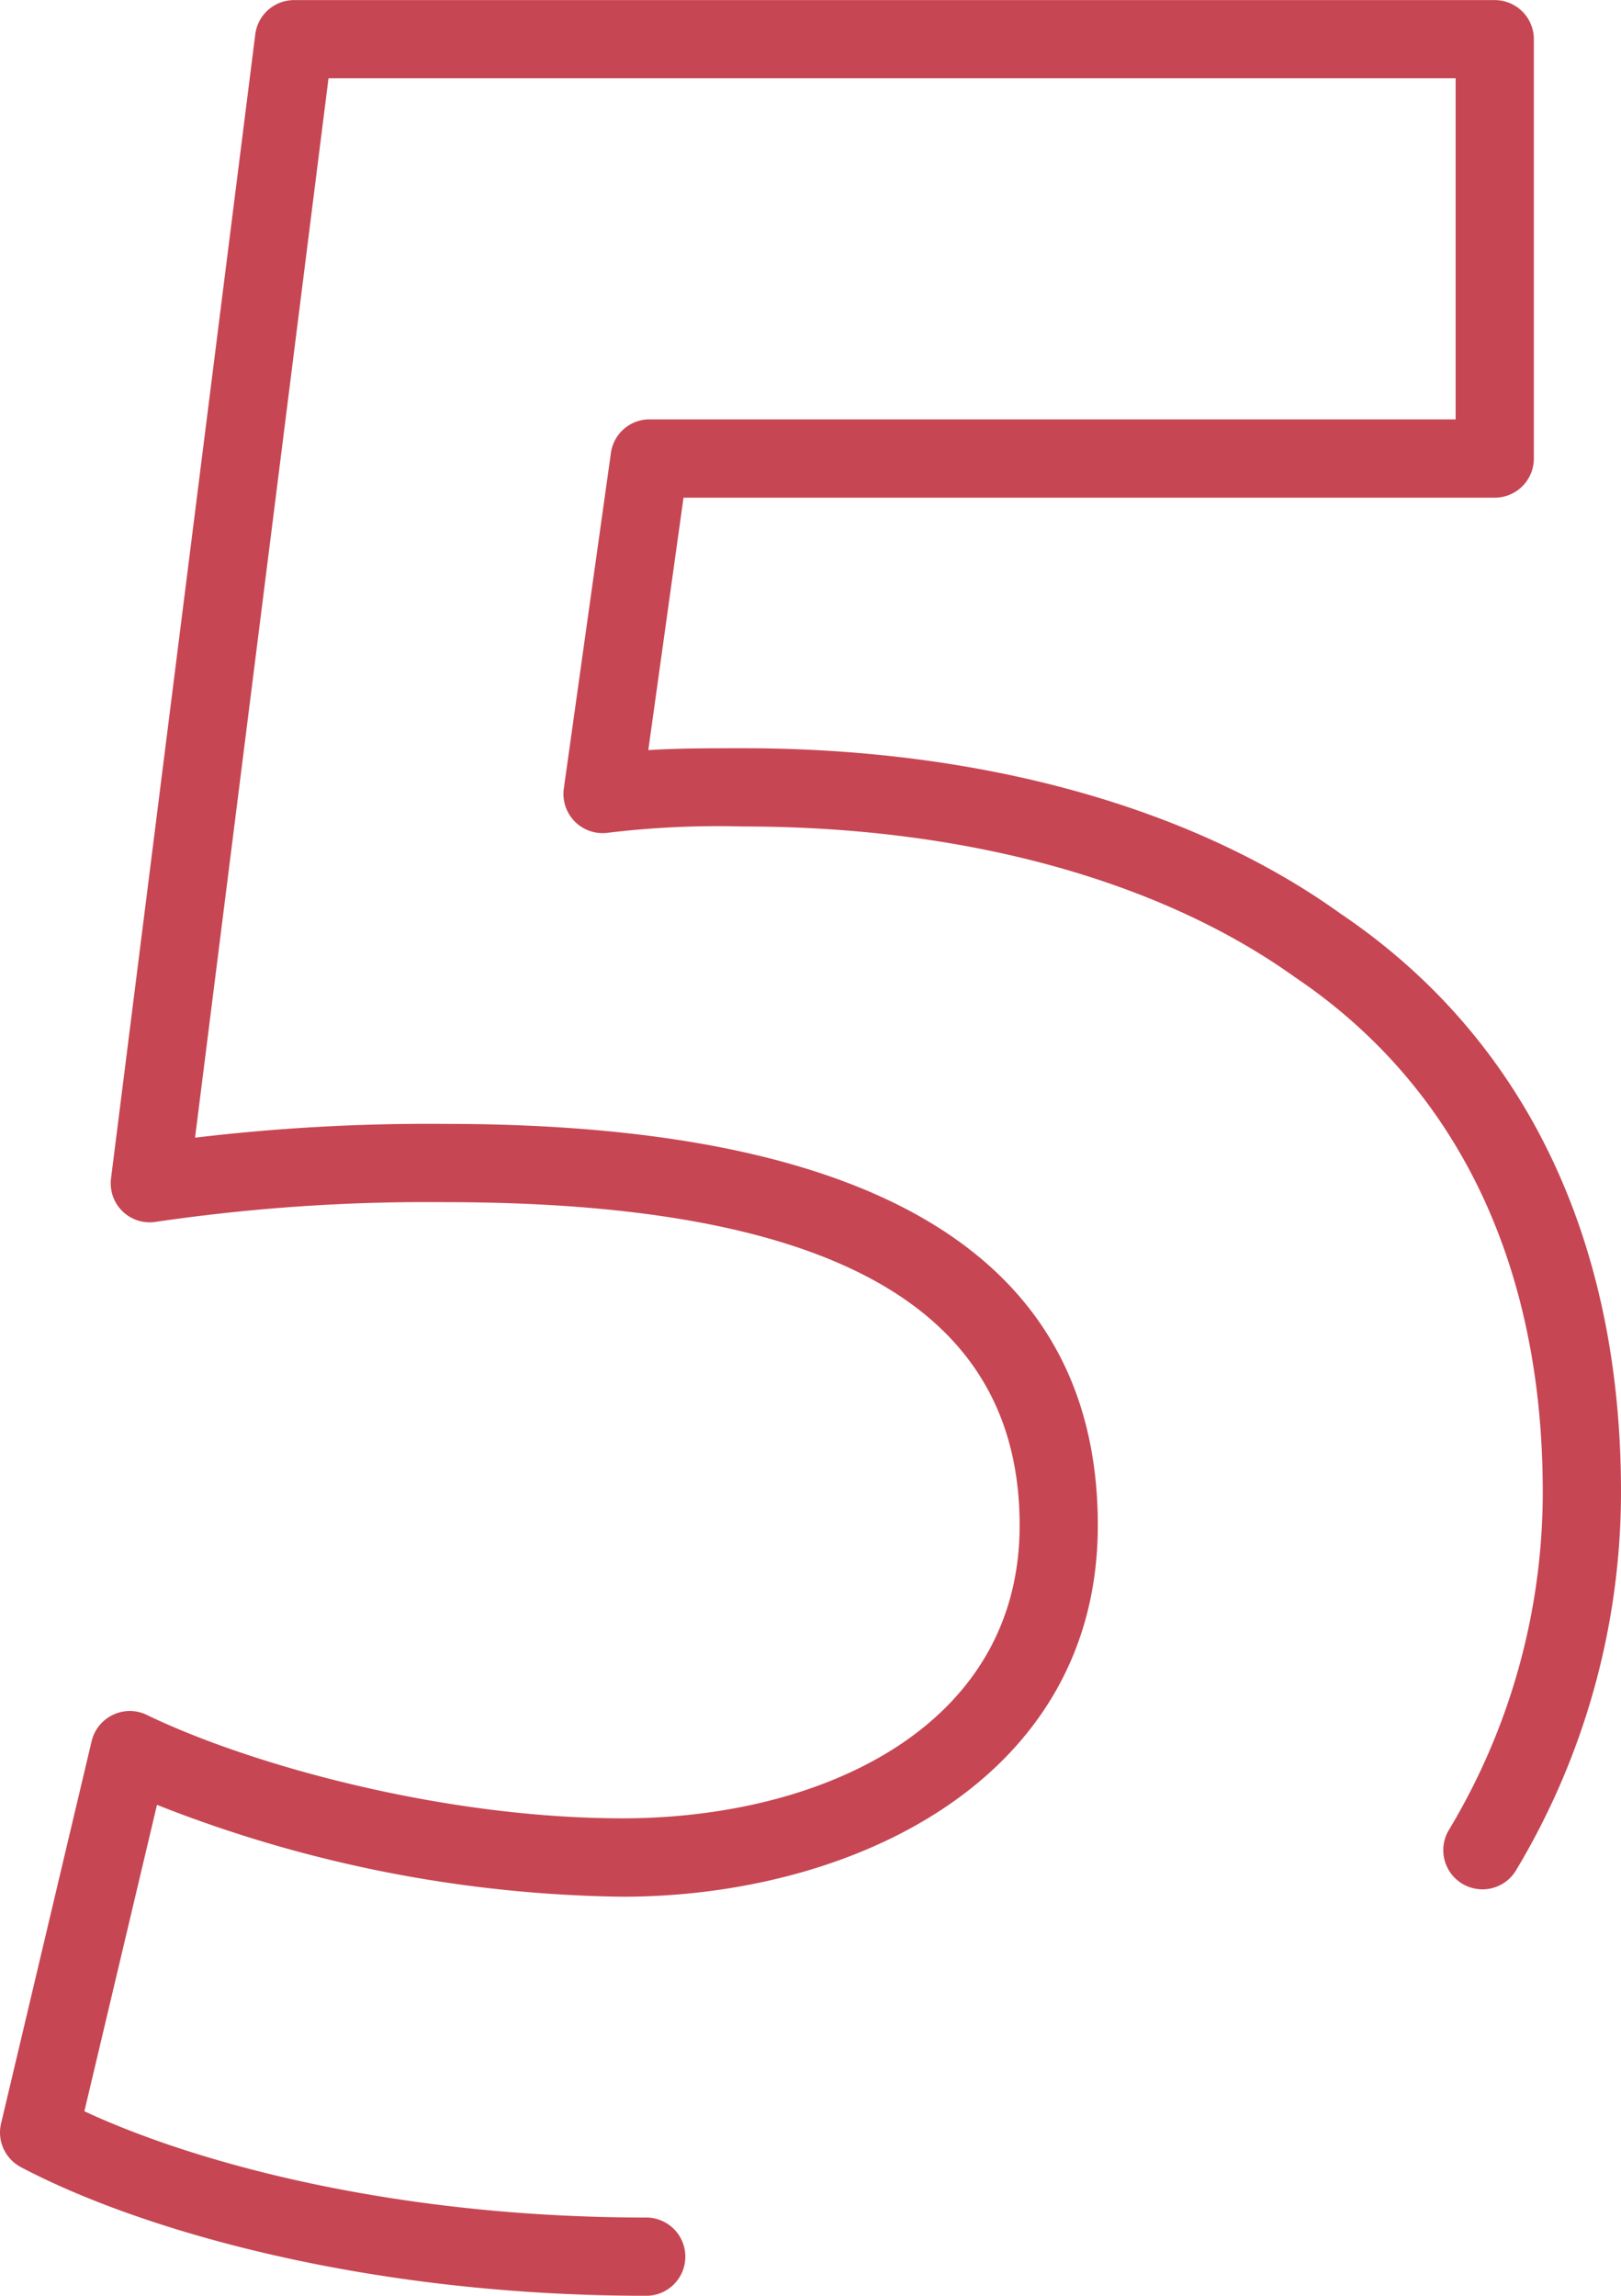 <svg xmlns="http://www.w3.org/2000/svg" width="111.882" height="158.406" viewBox="0 0 111.882 158.406">
  <path id="Trazado_19379" data-name="Trazado 19379" d="M96.1,200.9c-19.427,0-35.031-4.579-43.163-8.877a2.7,2.7,0,0,1-1.371-3l6.253-26.392a2.708,2.708,0,0,1,1.469-1.814,2.678,2.678,0,0,1,2.333,0c7.127,3.445,20.442,7.138,32.85,7.138,13.639,0,27.4-6.242,27.4-20.215,0-15-12.969-22.3-39.664-22.3A128.86,128.86,0,0,0,62.236,126.8a2.69,2.69,0,0,1-3.078-3l9.956-78.939a2.7,2.7,0,0,1,2.678-2.365h82.87a2.7,2.7,0,0,1,2.7,2.7V74.13a2.7,2.7,0,0,1-2.7,2.7H98.671l-2.43,17.418c2.084-.13,4.168-.13,6.566-.13,16.306,0,30.928,4.039,41.165,11.382,12.667,8.531,19.405,22.353,19.405,39.923a50.736,50.736,0,0,1-7.246,26.122,2.7,2.7,0,0,1-4.633-2.786,45.249,45.249,0,0,0,6.479-23.336c0-15.691-5.907-27.958-17.094-35.5C131.5,103.2,118,99.518,102.807,99.518a63.463,63.463,0,0,0-9.341.432A2.705,2.705,0,0,1,90.41,96.9l3.25-23.152a2.69,2.69,0,0,1,2.667-2.322h55.635V47.889H74.169l-9.211,73.1a136.234,136.234,0,0,1,17.246-.95c29.9,0,45.063,9.319,45.063,27.7,0,17.6-17,25.625-32.8,25.625a90.339,90.339,0,0,1-32.137-6.339l-5.011,21.144c7.959,3.7,21.749,7.332,38.778,7.332a2.7,2.7,0,0,1,0,5.4Z" transform="translate(-51.495 -42.49)" fill="#c74653"/>
</svg>
